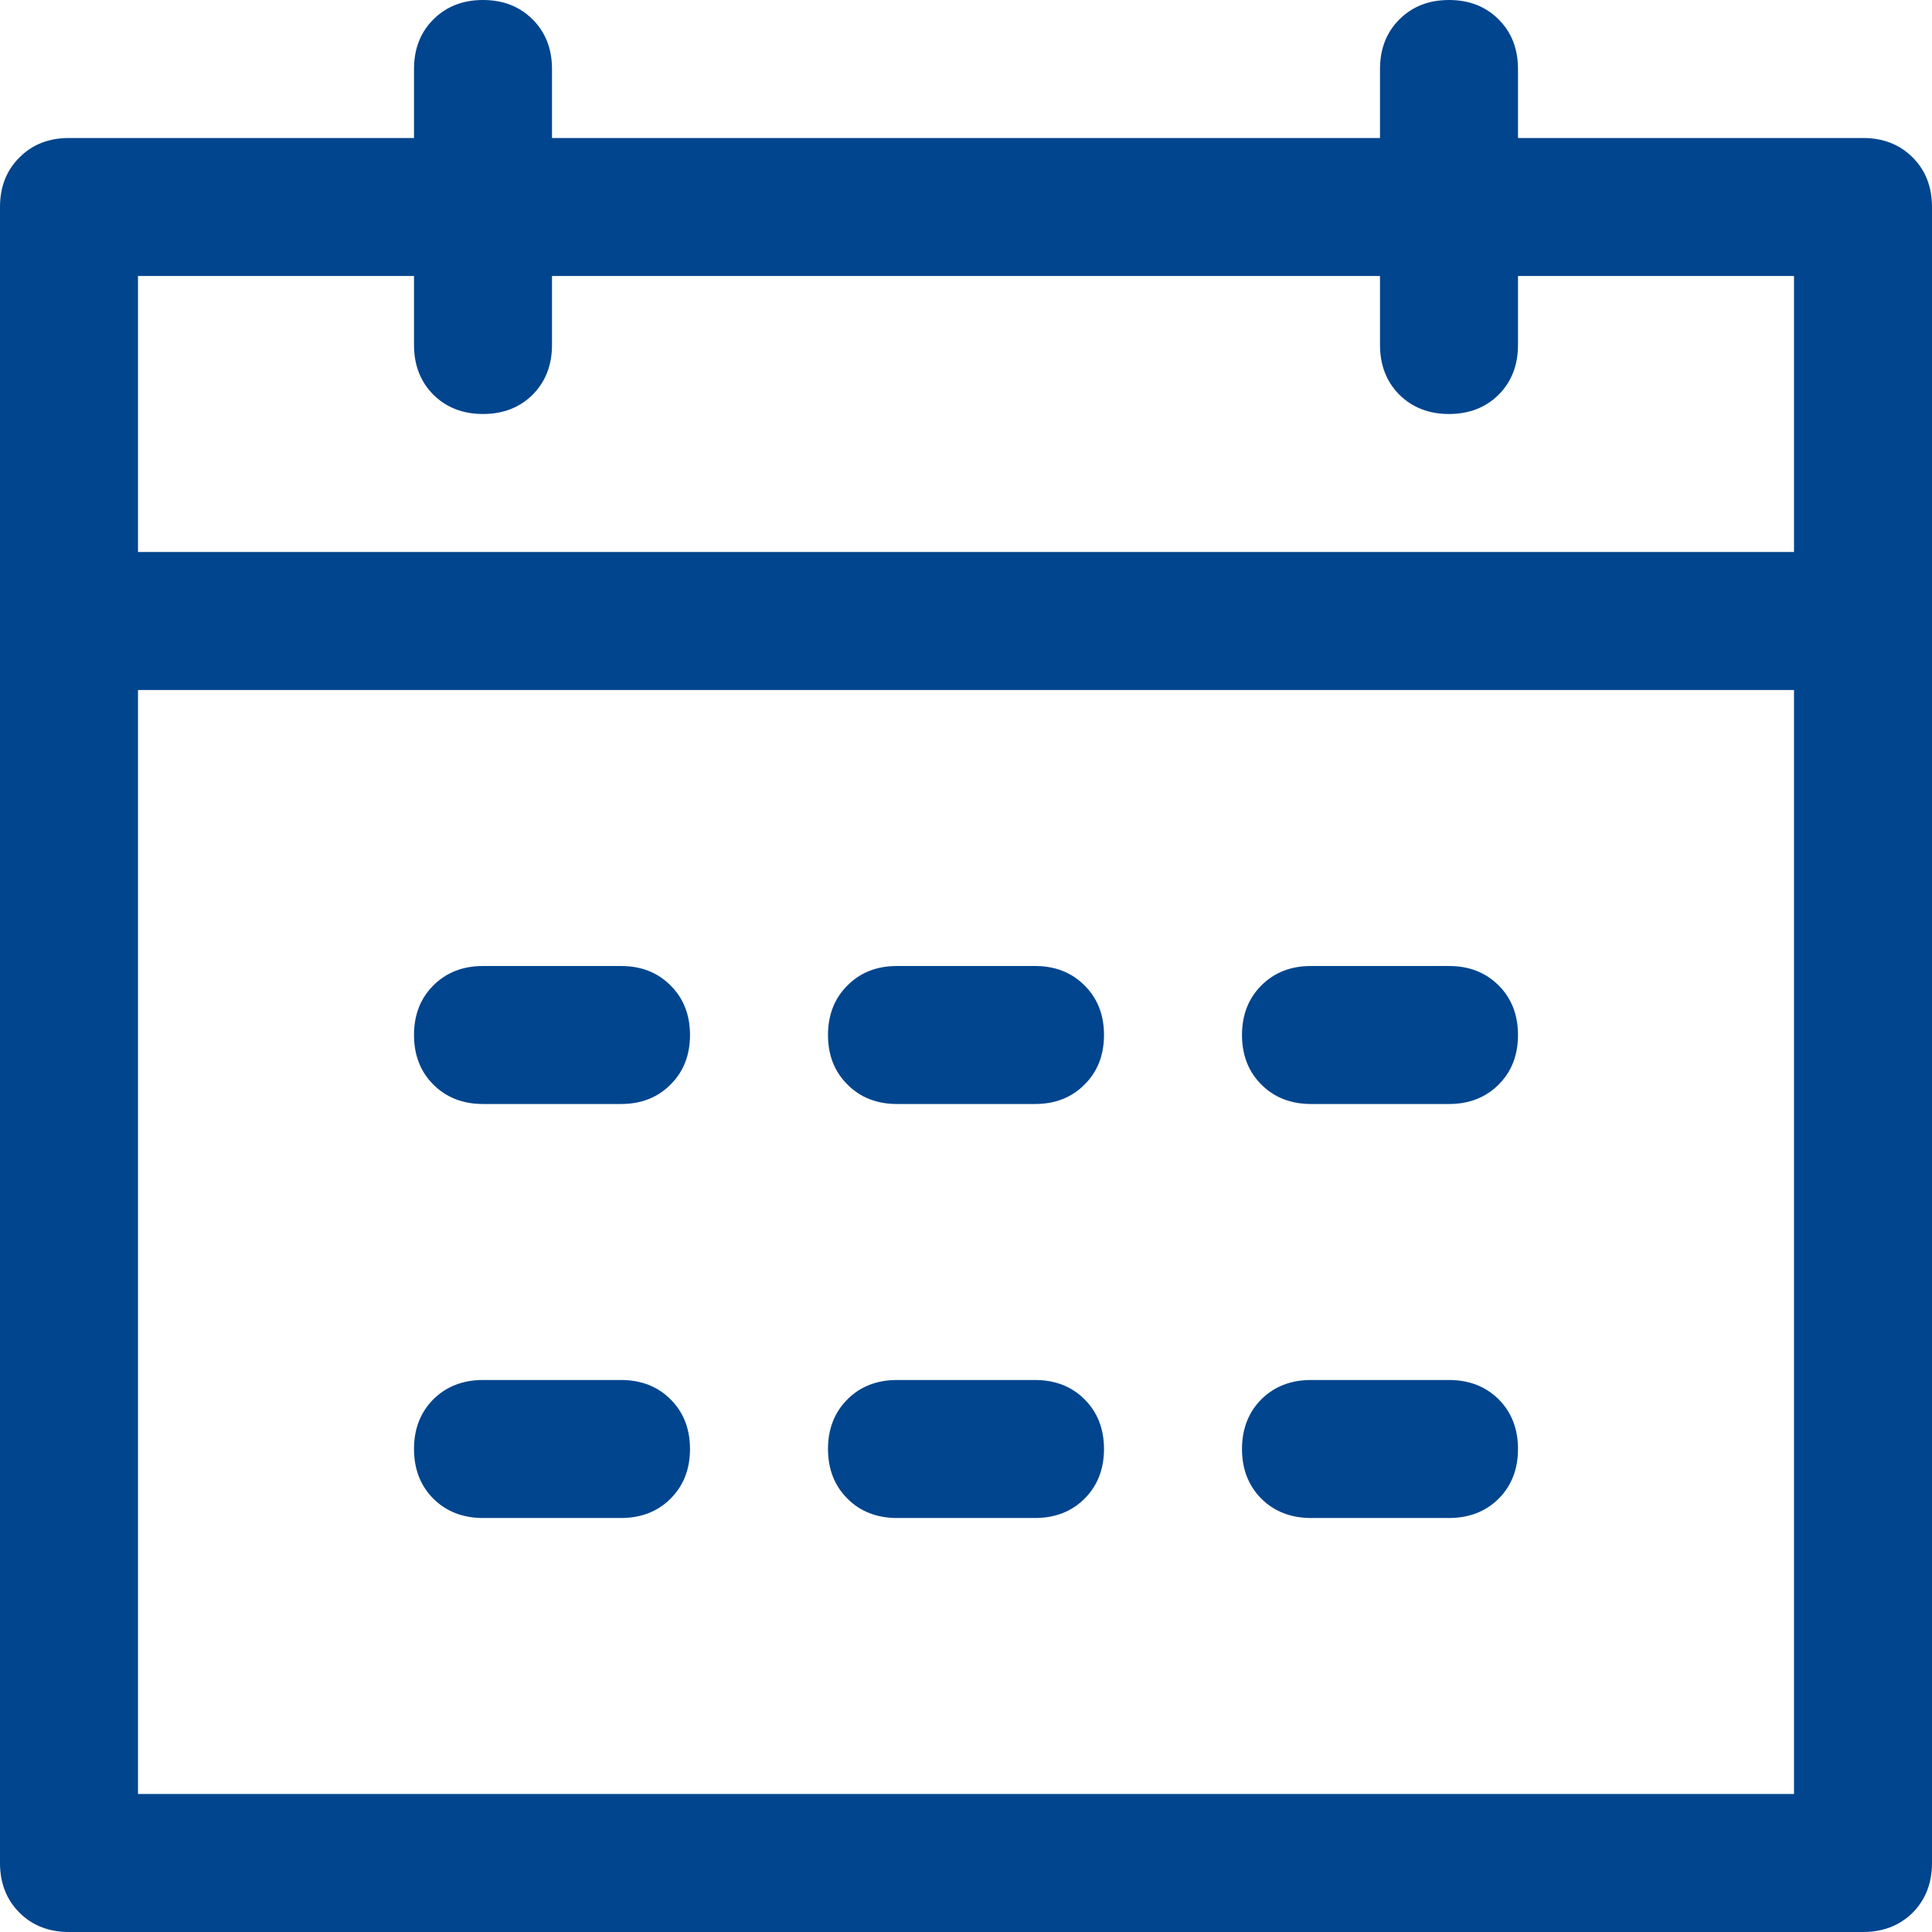 <?xml version="1.0" encoding="UTF-8"?>
<svg width="14px" height="14px" viewBox="0 0 14 14" version="1.1" xmlns="http://www.w3.org/2000/svg" xmlns:xlink="http://www.w3.org/1999/xlink">
    <title>date</title>
    <g id="页面" stroke="none" stroke-width="1" fill="none" fill-rule="evenodd">
        <g id="5.1.1项目管理/项目动态" transform="translate(-257, -217)" fill="#01458E" fill-rule="nonzero">
            <g id="编组-6" transform="translate(257, 212)">
                <g id="date" transform="translate(0, 5)">
                    <path d="M1,5 L1,13 L13,13 L13,2 L11,2 L11,2.5 C11,2.646 10.953,2.766 10.86,2.86 C10.766,2.953 10.646,3 10.5,3 C10.354,3 10.234,2.953 10.14,2.86 C10.047,2.766 10,2.646 10,2.5 L10,2 L4,2 L4,2.5 C4,2.646 3.953,2.766 3.86,2.86 C3.766,2.953 3.646,3 3.5,3 C3.354,3 3.234,2.953 3.14,2.86 C3.047,2.766 3,2.646 3,2.5 L3,2 L1,2 L1,4 L13,4 L13,5 L1,5 Z M4,1 L10,1 L10,0.5 C10,0.354 10.047,0.234 10.14,0.141 C10.234,0.047 10.354,0 10.5,0 C10.646,0 10.766,0.047 10.86,0.141 C10.953,0.234 11,0.354 11,0.5 L11,1 L13.5,1 C13.646,1 13.766,1.047 13.86,1.141 C13.953,1.234 14,1.354 14,1.5 L14,13.5 C14,13.646 13.953,13.766 13.86,13.86 C13.766,13.953 13.646,14 13.5,14 L0.5,14 C0.354,14 0.234,13.953 0.141,13.86 C0.047,13.766 0,13.646 0,13.5 L0,1.5 C0,1.354 0.047,1.234 0.141,1.141 C0.234,1.047 0.354,1 0.5,1 L3,1 L3,0.5 C3,0.354 3.047,0.234 3.14,0.141 C3.234,0.047 3.354,0 3.5,0 C3.646,0 3.766,0.047 3.86,0.141 C3.953,0.234 4,0.354 4,0.5 L4,1 L4,1 Z M3.5,7 L4.5,7 C4.646,7 4.766,7.047 4.859,7.141 C4.953,7.234 5,7.354 5,7.5 C5,7.646 4.953,7.766 4.859,7.859 C4.766,7.953 4.646,8 4.5,8 L3.5,8 C3.354,8 3.234,7.953 3.14,7.859 C3.047,7.766 3,7.646 3,7.5 C3,7.354 3.047,7.234 3.14,7.141 C3.234,7.047 3.354,7 3.5,7 L3.5,7 Z M3.5,10 L4.5,10 C4.646,10 4.766,10.047 4.859,10.14 C4.953,10.234 5,10.354 5,10.5 C5,10.646 4.953,10.766 4.859,10.86 C4.766,10.953 4.646,11 4.5,11 L3.5,11 C3.354,11 3.234,10.953 3.14,10.86 C3.047,10.766 3,10.646 3,10.5 C3,10.354 3.047,10.234 3.14,10.14 C3.234,10.047 3.354,10 3.5,10 Z M6.5,7 L7.5,7 C7.646,7 7.766,7.047 7.859,7.141 C7.953,7.234 8,7.354 8,7.5 C8,7.646 7.953,7.766 7.859,7.859 C7.766,7.953 7.646,8 7.5,8 L6.5,8 C6.354,8 6.234,7.953 6.141,7.859 C6.047,7.766 6,7.646 6,7.5 C6,7.354 6.047,7.234 6.141,7.141 C6.234,7.047 6.354,7 6.5,7 L6.5,7 Z M6.5,10 L7.5,10 C7.646,10 7.766,10.047 7.859,10.14 C7.953,10.234 8,10.354 8,10.5 C8,10.646 7.953,10.766 7.859,10.86 C7.766,10.953 7.646,11 7.5,11 L6.5,11 C6.354,11 6.234,10.953 6.141,10.86 C6.047,10.766 6,10.646 6,10.5 C6,10.354 6.047,10.234 6.141,10.14 C6.234,10.047 6.354,10 6.5,10 Z M9.5,7 L10.5,7 C10.646,7 10.766,7.047 10.86,7.141 C10.953,7.234 11,7.354 11,7.5 C11,7.646 10.953,7.766 10.86,7.859 C10.766,7.953 10.646,8 10.5,8 L9.5,8 C9.354,8 9.234,7.953 9.14,7.859 C9.047,7.766 9,7.646 9,7.5 C9,7.354 9.047,7.234 9.14,7.141 C9.234,7.047 9.354,7 9.5,7 L9.5,7 Z M9.5,10 L10.5,10 C10.646,10 10.766,10.047 10.86,10.14 C10.953,10.234 11,10.354 11,10.5 C11,10.646 10.953,10.766 10.86,10.86 C10.766,10.953 10.646,11 10.5,11 L9.5,11 C9.354,11 9.234,10.953 9.14,10.86 C9.047,10.766 9,10.646 9,10.5 C9,10.354 9.047,10.234 9.14,10.14 C9.234,10.047 9.354,10 9.5,10 Z" id="Vector"></path>
                </g>
            </g>
        </g>
    </g>
</svg>